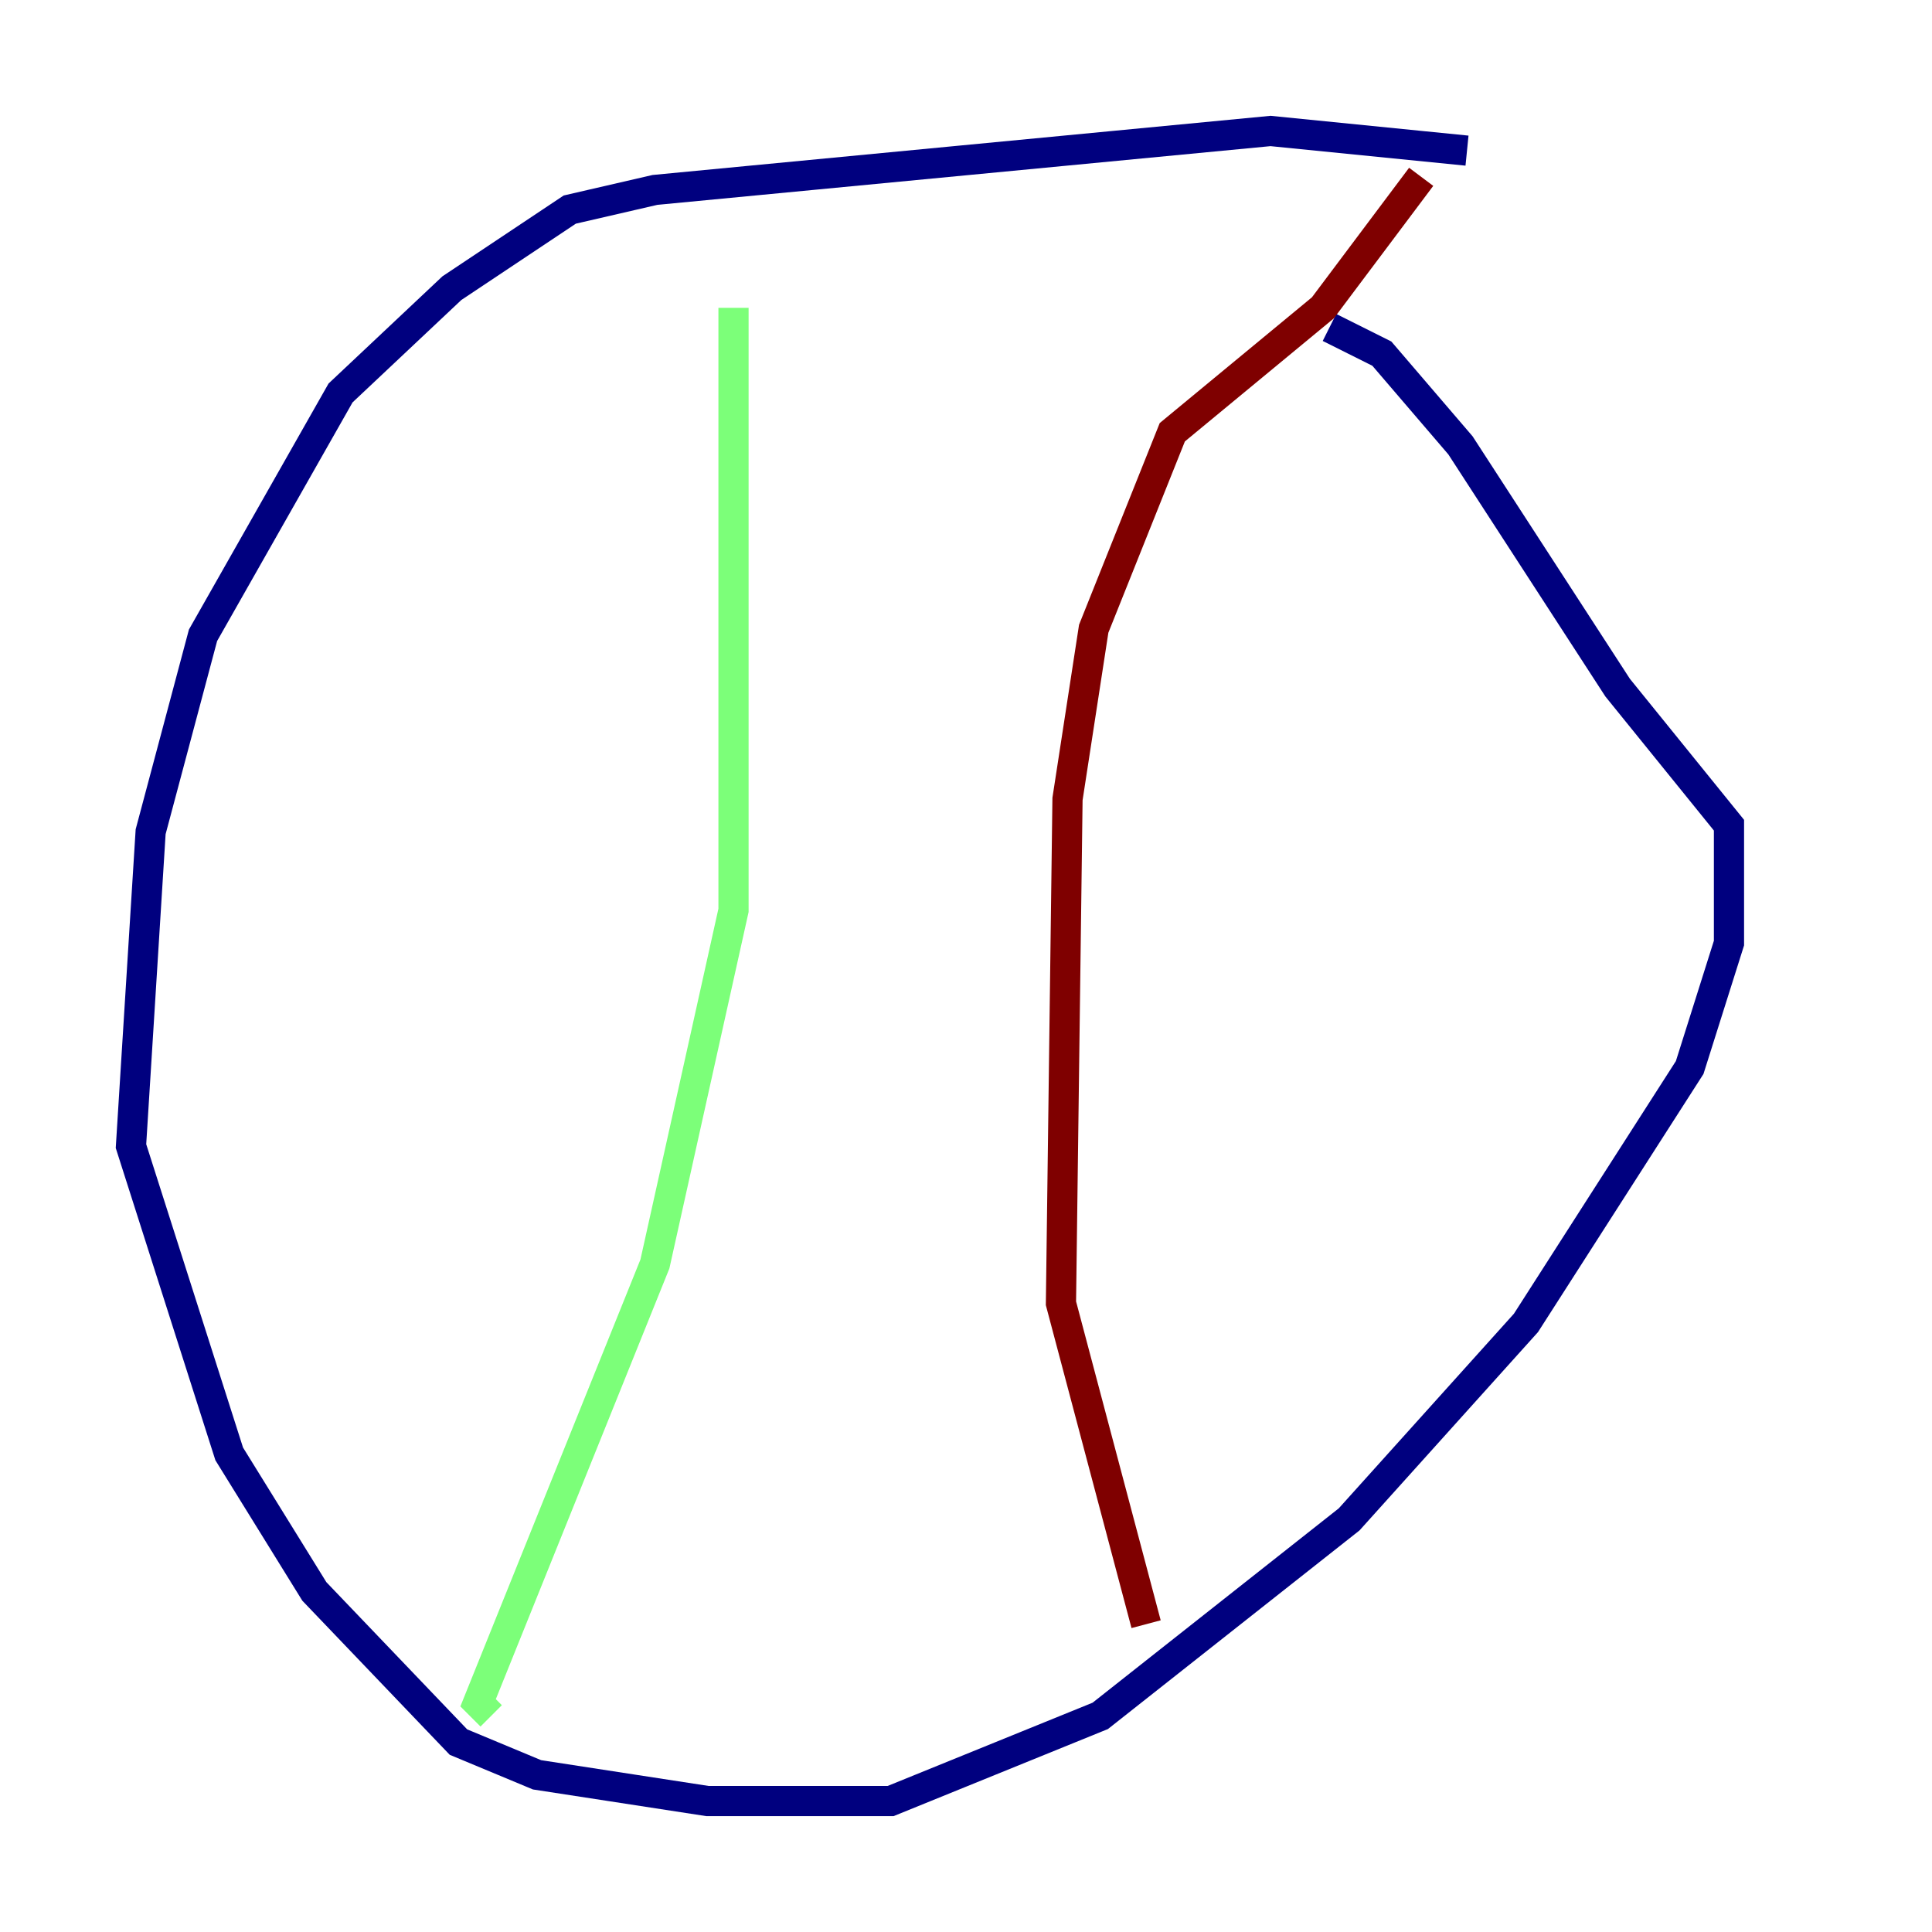 <?xml version="1.0" encoding="utf-8" ?>
<svg baseProfile="tiny" height="128" version="1.2" viewBox="0,0,128,128" width="128" xmlns="http://www.w3.org/2000/svg" xmlns:ev="http://www.w3.org/2001/xml-events" xmlns:xlink="http://www.w3.org/1999/xlink"><defs /><polyline fill="none" points="97.193,9.98 84.176,8.678 43.39,12.583 37.749,13.885 29.939,19.091 22.563,26.034 13.451,42.088 9.98,55.105 8.678,75.932 15.186,96.325 20.827,105.437 30.373,115.417 35.58,117.586 46.861,119.322 59.01,119.322 72.895,113.681 89.383,100.664 101.098,87.647 111.946,70.725 114.549,62.481 114.549,54.671 107.173,45.559 96.759,29.505 91.552,23.43 88.081,21.695" stroke="#00007f" stroke-width="2" /><polyline fill="none" points="48.597,20.393 48.597,60.312 43.39,83.742 31.675,112.814 32.542,113.681" stroke="#7cff79" stroke-width="2" /><polyline fill="none" points="94.156,11.715 87.647,20.393 77.668,28.637 72.461,41.654 70.725,52.936 70.291,86.346 75.932,107.607" stroke="#7f0000" stroke-width="2" /></svg>